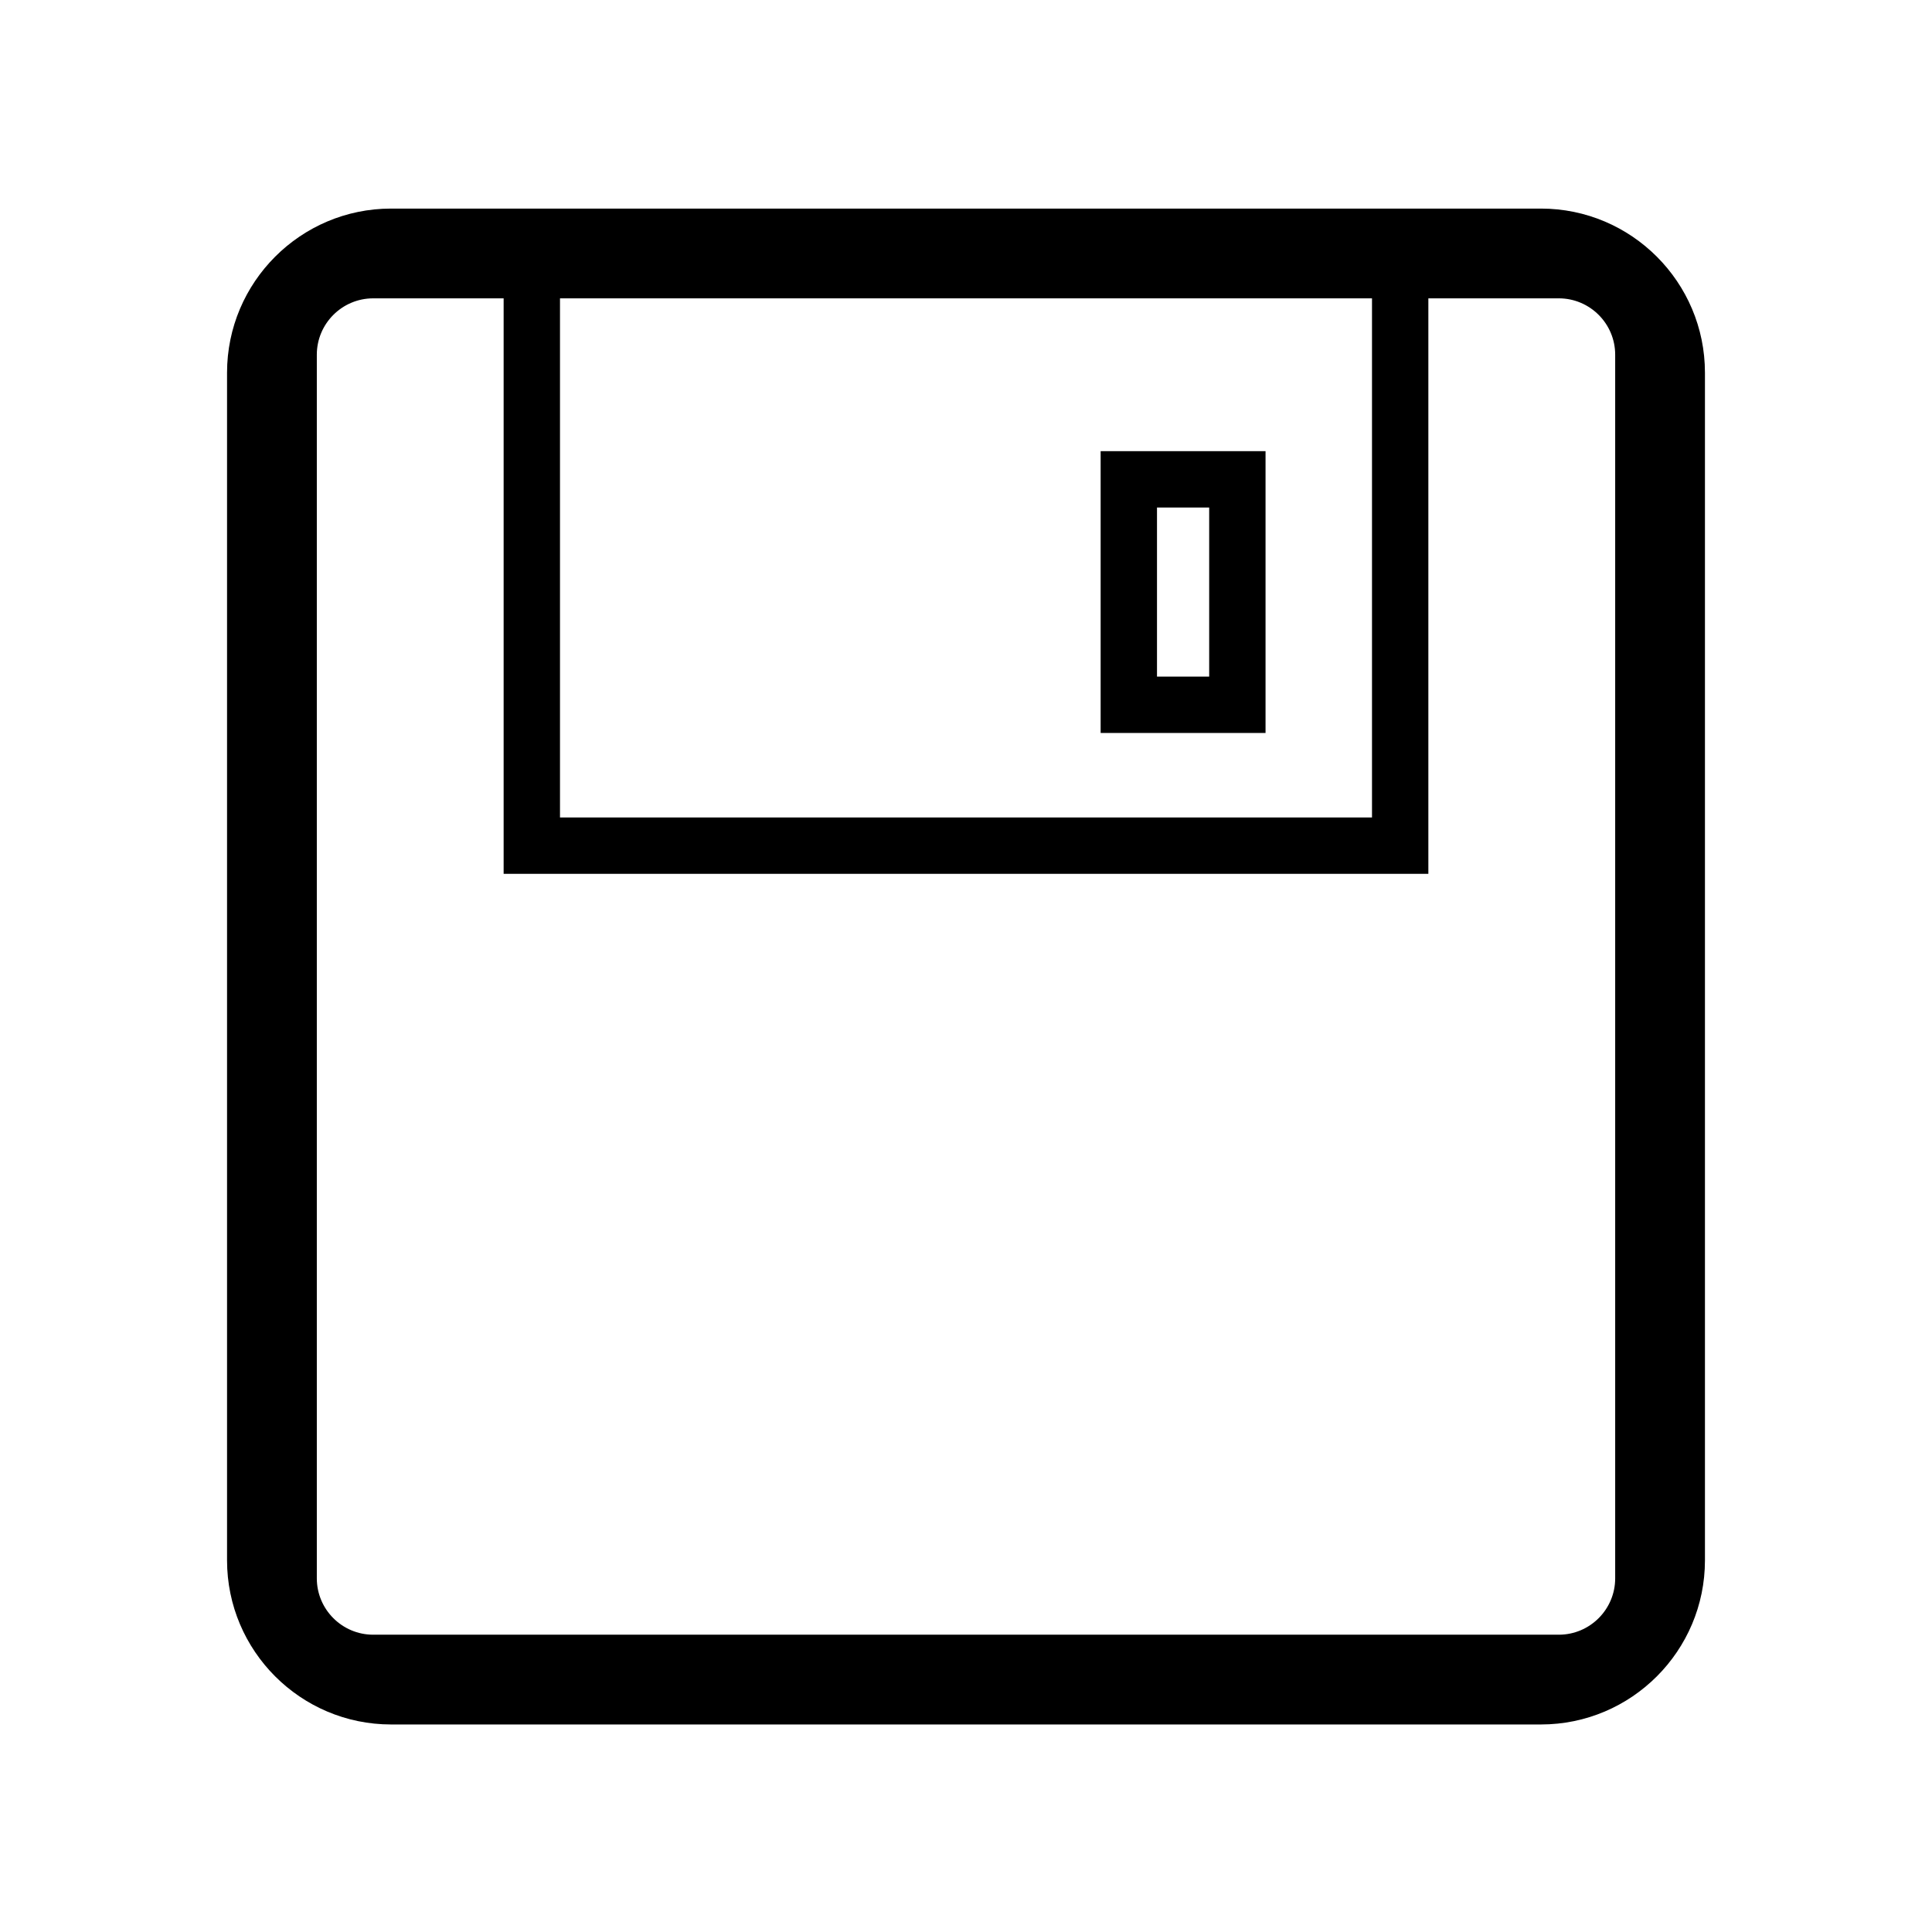 <?xml version="1.0" standalone="no"?><!DOCTYPE svg PUBLIC "-//W3C//DTD SVG 1.1//EN" "http://www.w3.org/Graphics/SVG/1.1/DTD/svg11.dtd"><svg class="icon" viewBox="0 0 1024 1024" version="1.1" xmlns="http://www.w3.org/2000/svg"><path d="M816.74 914.004 207.259 914.004C159.33 914.004 120.34 874.985 120.34 827.025L120.34 197.534c0-47.965 38.99-86.983 86.919-86.983l609.482 0c47.929 0 86.919 39.018 86.919 86.983l0 629.487C903.659 874.985 864.67 914.004 816.74 914.004L816.74 914.004zM197.795 158.129c-16.472 0-29.876 13.403-29.876 29.875l0 648.545c0 16.472 13.404 29.876 29.876 29.876l628.409 0c16.472 0 29.876-13.404 29.876-29.876L856.08 188.004c0-16.472-13.404-29.875-29.876-29.875L197.795 158.129 197.795 158.129zM197.795 158.129M757.059 463.157 266.938 463.157 266.938 149.5l29.871 0 0 283.785 430.379 0L727.189 149.5l29.87 0L757.059 463.157zM757.059 463.157M670.763 388.478l-87.403 0L583.36 239.118l87.403 0L670.763 388.478 670.763 388.478zM613.231 358.606l27.663 0 0-89.618-27.663 0L613.231 358.606 613.231 358.606zM613.231 358.606" /></svg>